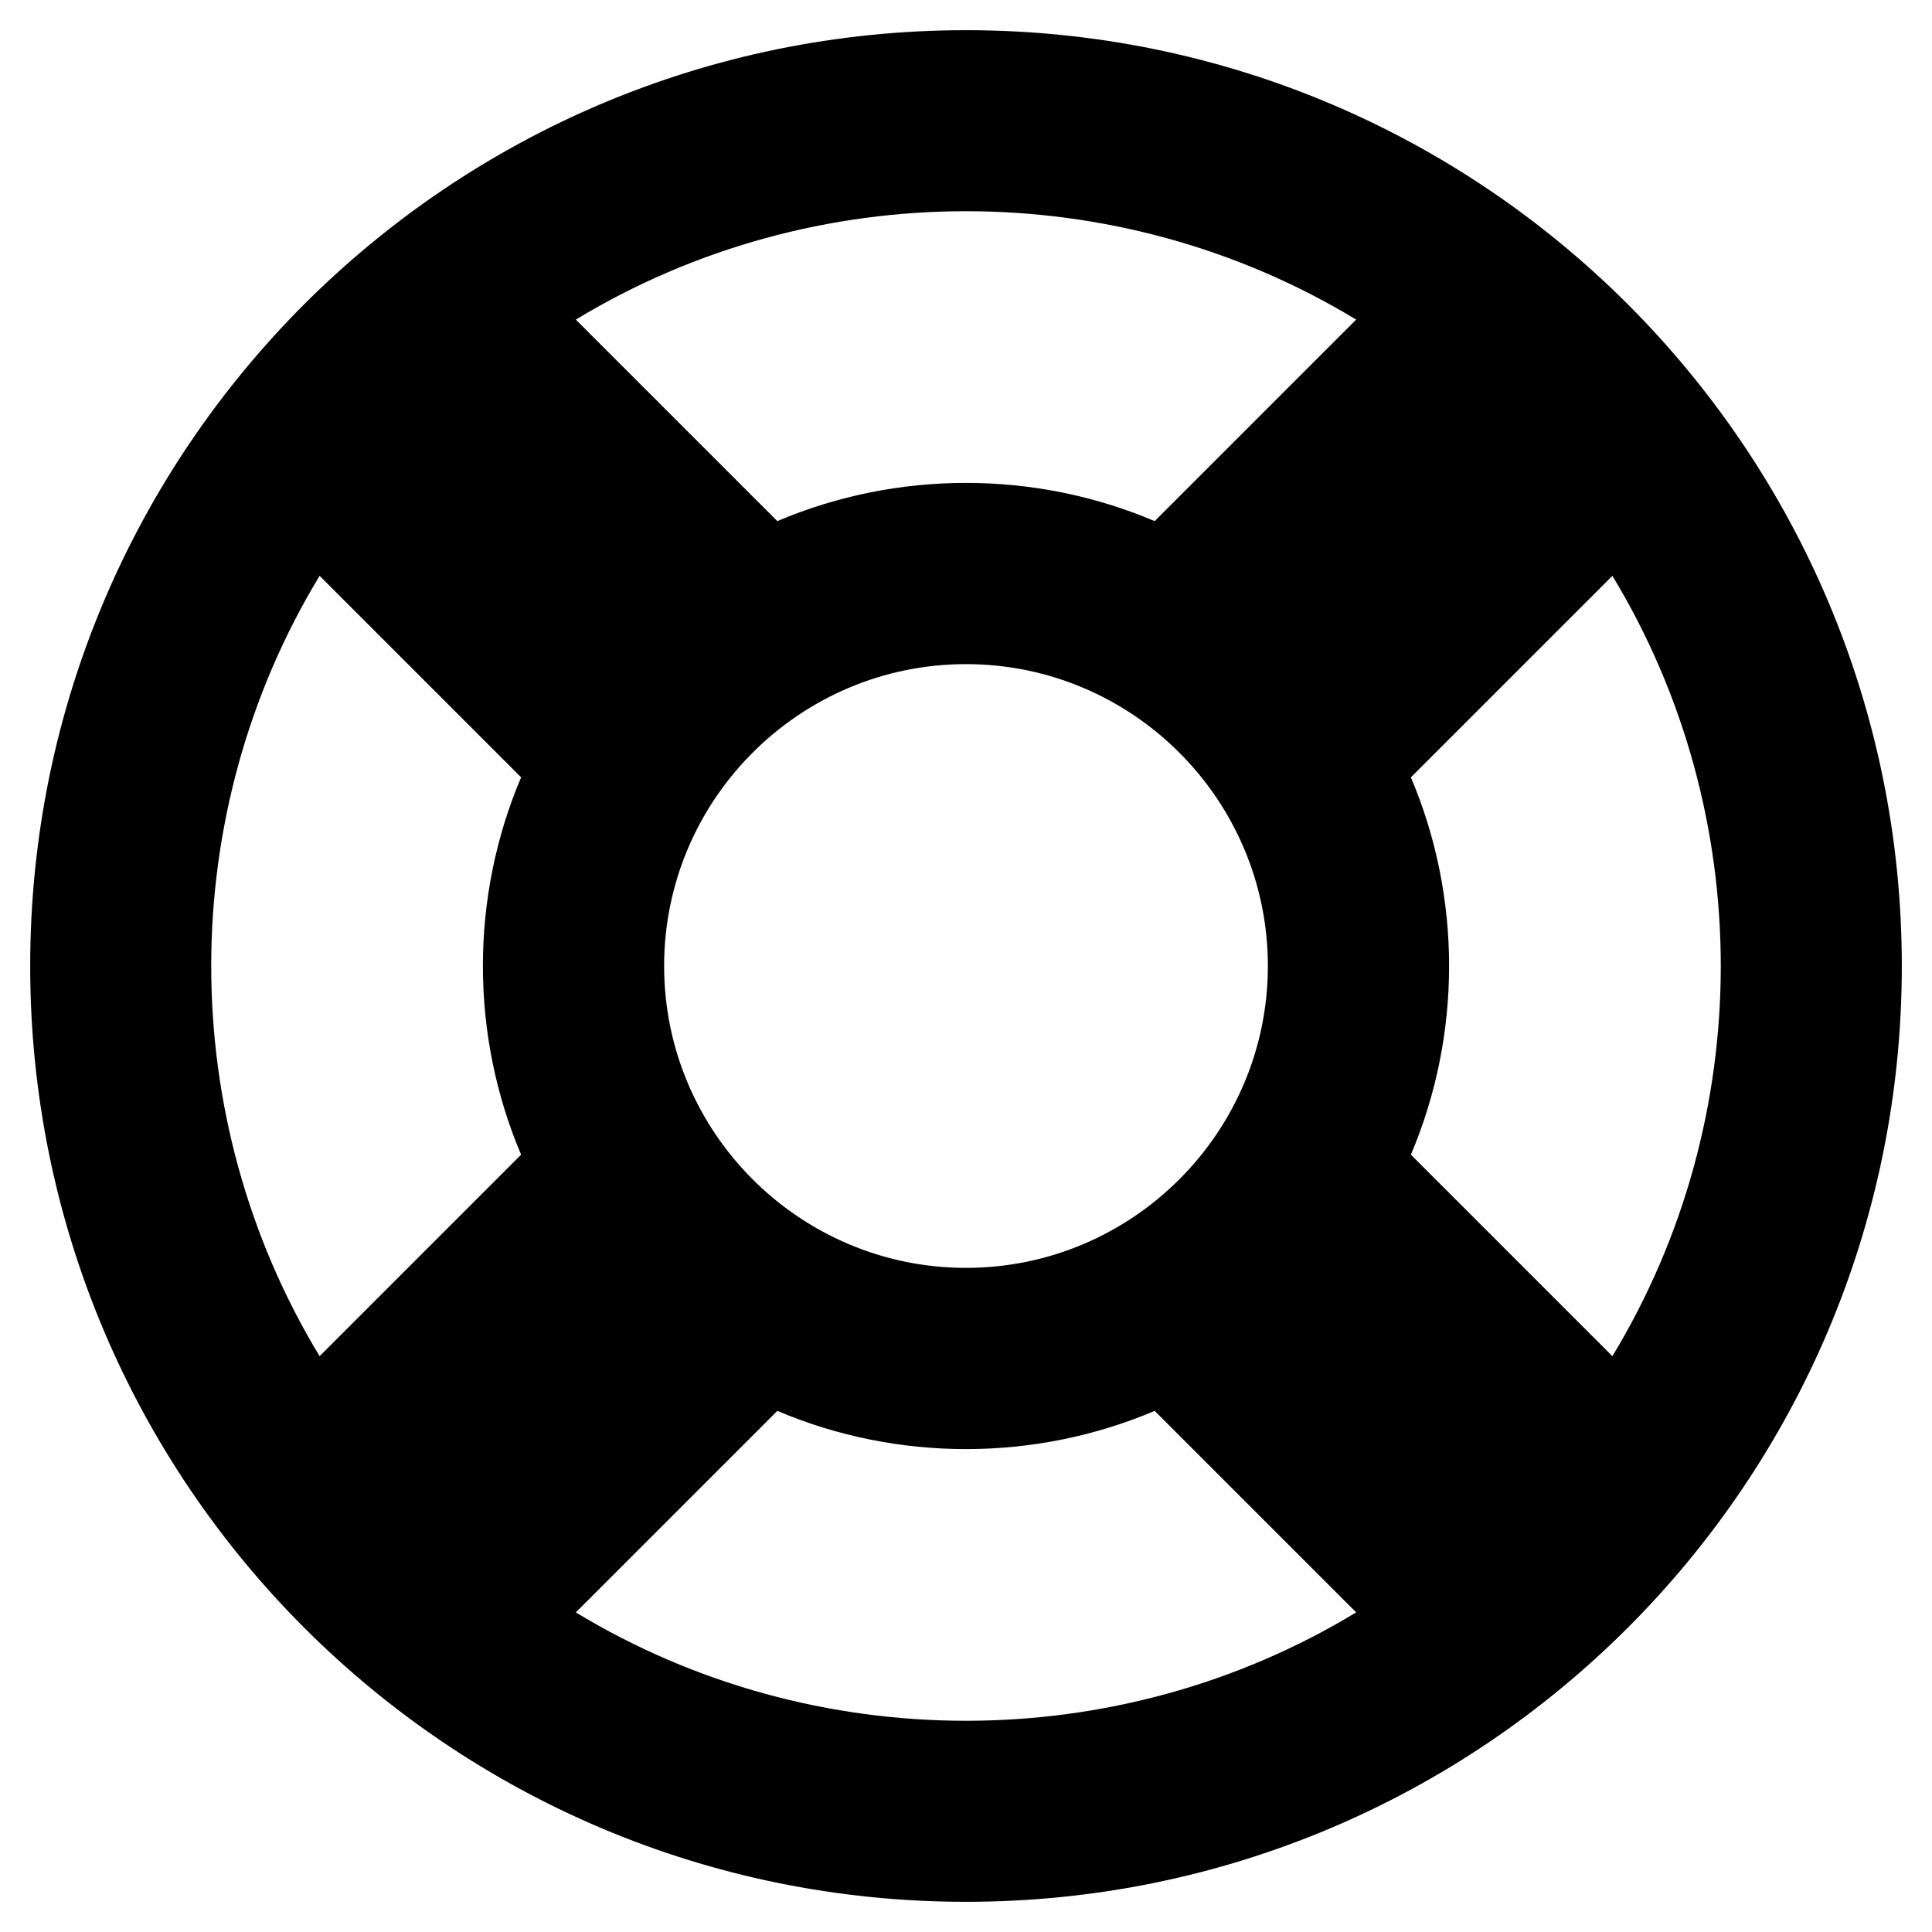 <svg xmlns="http://www.w3.org/2000/svg" width="100%" height="100%" viewBox="0 0 512 512"><path fill="currentColor" d="M256 504c-137 0-248-111-248-248s111-248 248-248 248 111 248 248-111 248-248 248zM152.6 427.3c63.2 38.3 143.6 38.3 206.8 0l-53.4-53.4c-31.8 13.5-68.2 13.5-100 0zM336 256c0-44.1-35.9-80-80-80s-80 35.9-80 80 35.9 80 80 80 80-35.9 80-80zM427.3 359.4c38.3-63.2 38.3-143.6 0-206.8l-53.4 53.4c13.5 31.8 13.5 68.2 0 100zM359.4 84.7c-63.2-38.3-143.6-38.3-206.8 0l53.4 53.4c31.8-13.5 68.2-13.5 100 0zM84.7 152.6c-38.3 63.2-38.3 143.6 0 206.8l53.4-53.4c-13.5-31.8-13.5-68.2 0-100z" /></svg>